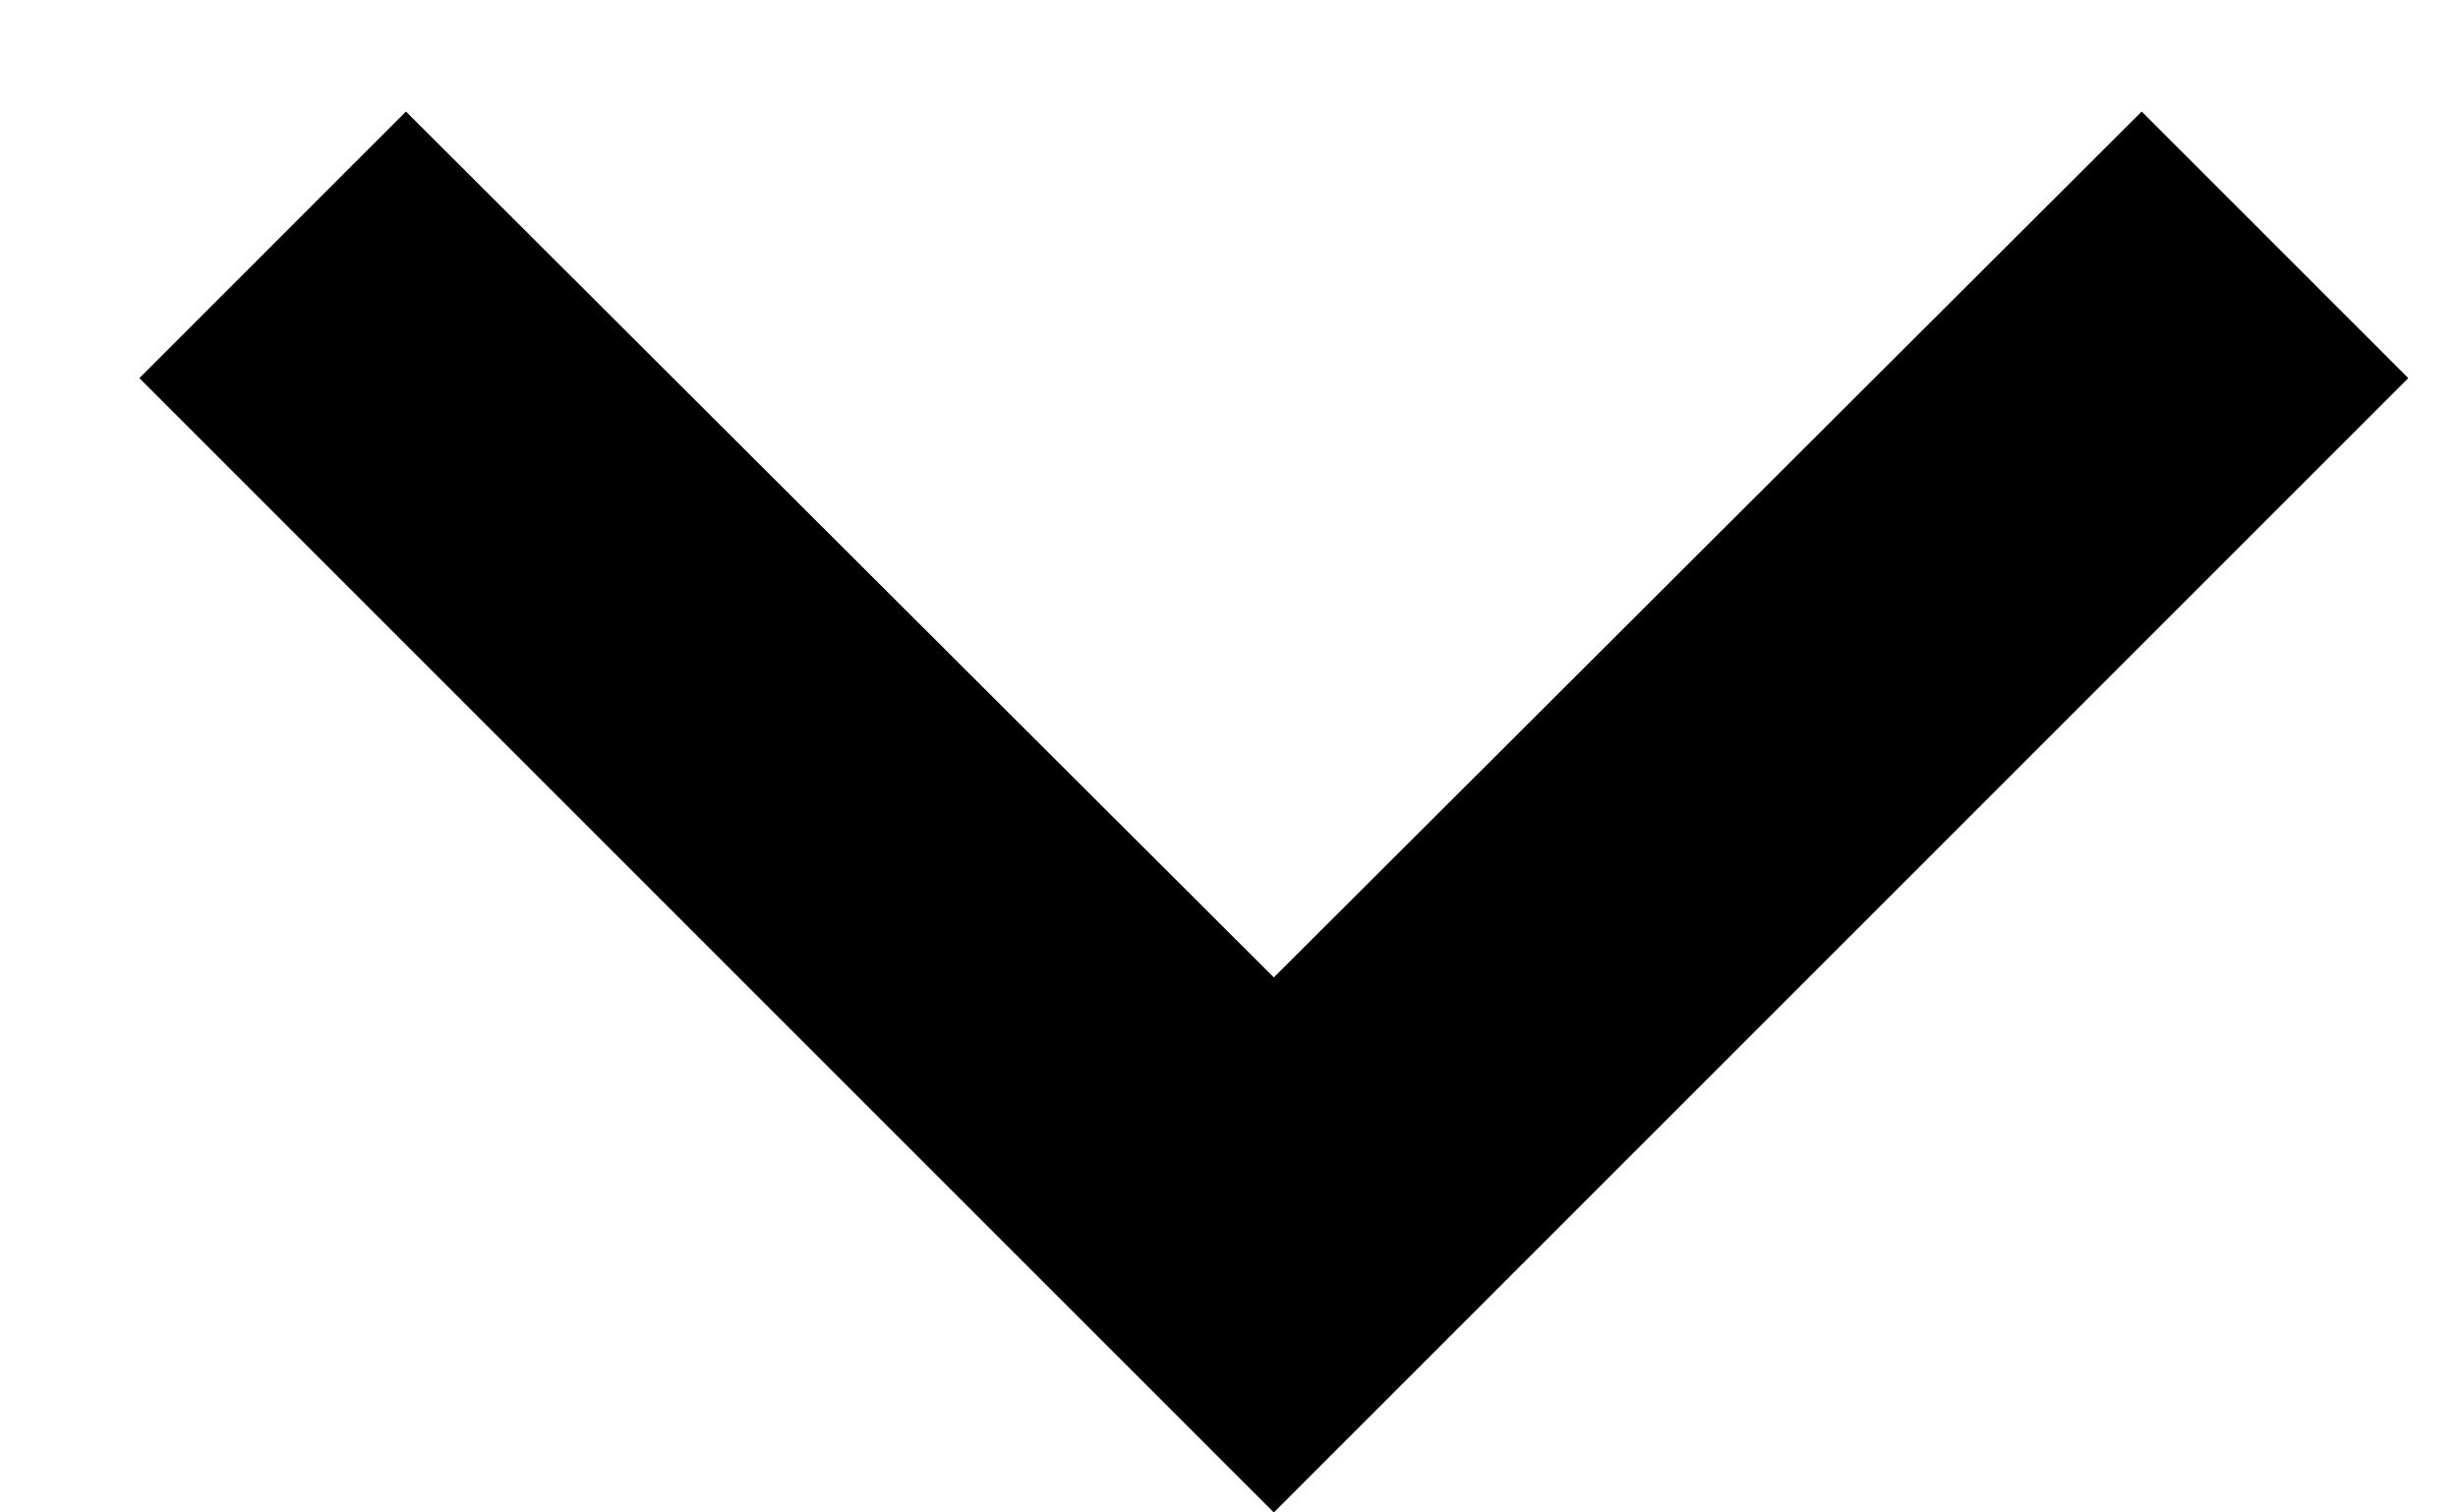 <svg width="13" height="8" viewBox="0 0 13 8" fill="none" xmlns="http://www.w3.org/2000/svg">
<path fill-rule="evenodd" clip-rule="evenodd" d="M11.327 0.59L6.737 5.17L2.147 0.59L0.737 2L6.737 8L12.737 2L11.327 0.59Z" fill="black"/>
</svg>
